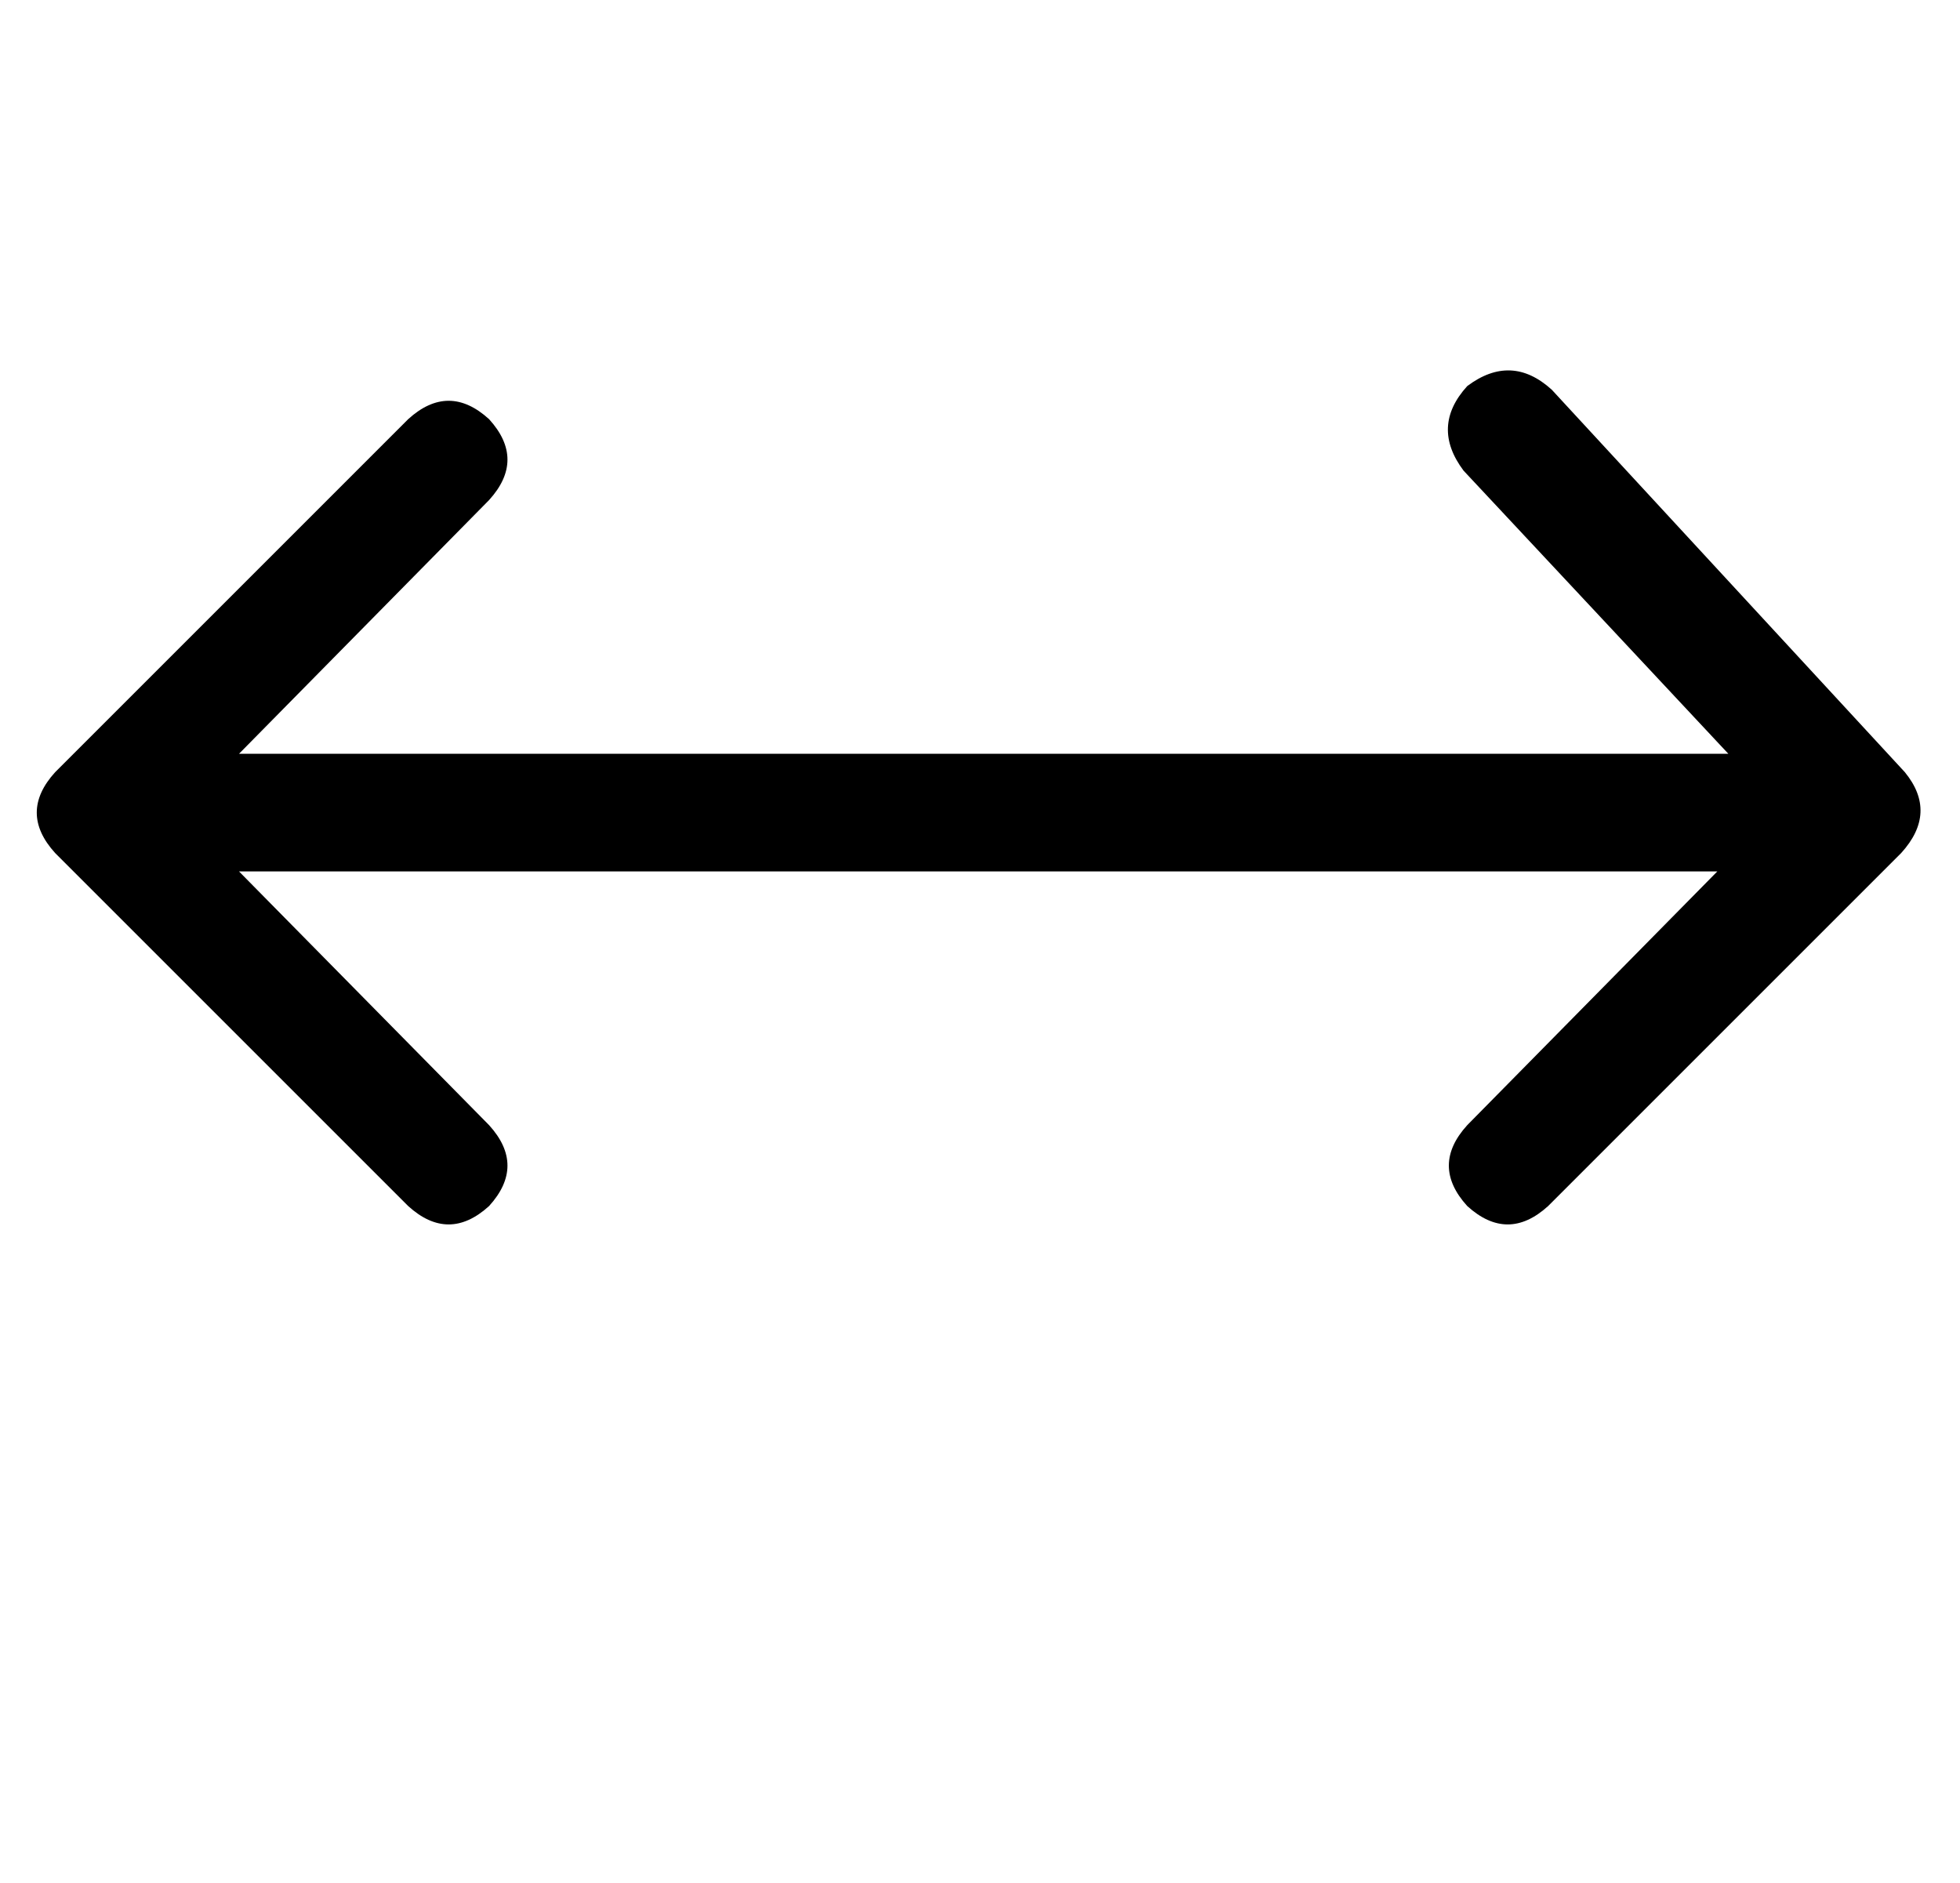<?xml version="1.0" standalone="no"?>
<!DOCTYPE svg PUBLIC "-//W3C//DTD SVG 1.1//EN" "http://www.w3.org/Graphics/SVG/1.1/DTD/svg11.dtd" >
<svg xmlns="http://www.w3.org/2000/svg" xmlns:xlink="http://www.w3.org/1999/xlink" version="1.1" viewBox="-14 0 533 512">
   <path fill="currentColor"
d="M503 232q10 -11 1 -22l-96 -104v0q-11 -10 -23 -1q-10 11 -1 23l72 77v0h-405v0l68 -69v0q10 -11 0 -22q-11 -10 -22 0l-96 96v0q-10 11 0 22l96 96v0q11 10 22 0q10 -11 0 -22l-68 -69v0h402v0l-68 69v0q-10 11 0 22q11 10 22 0l96 -96v0z" />
</svg>
